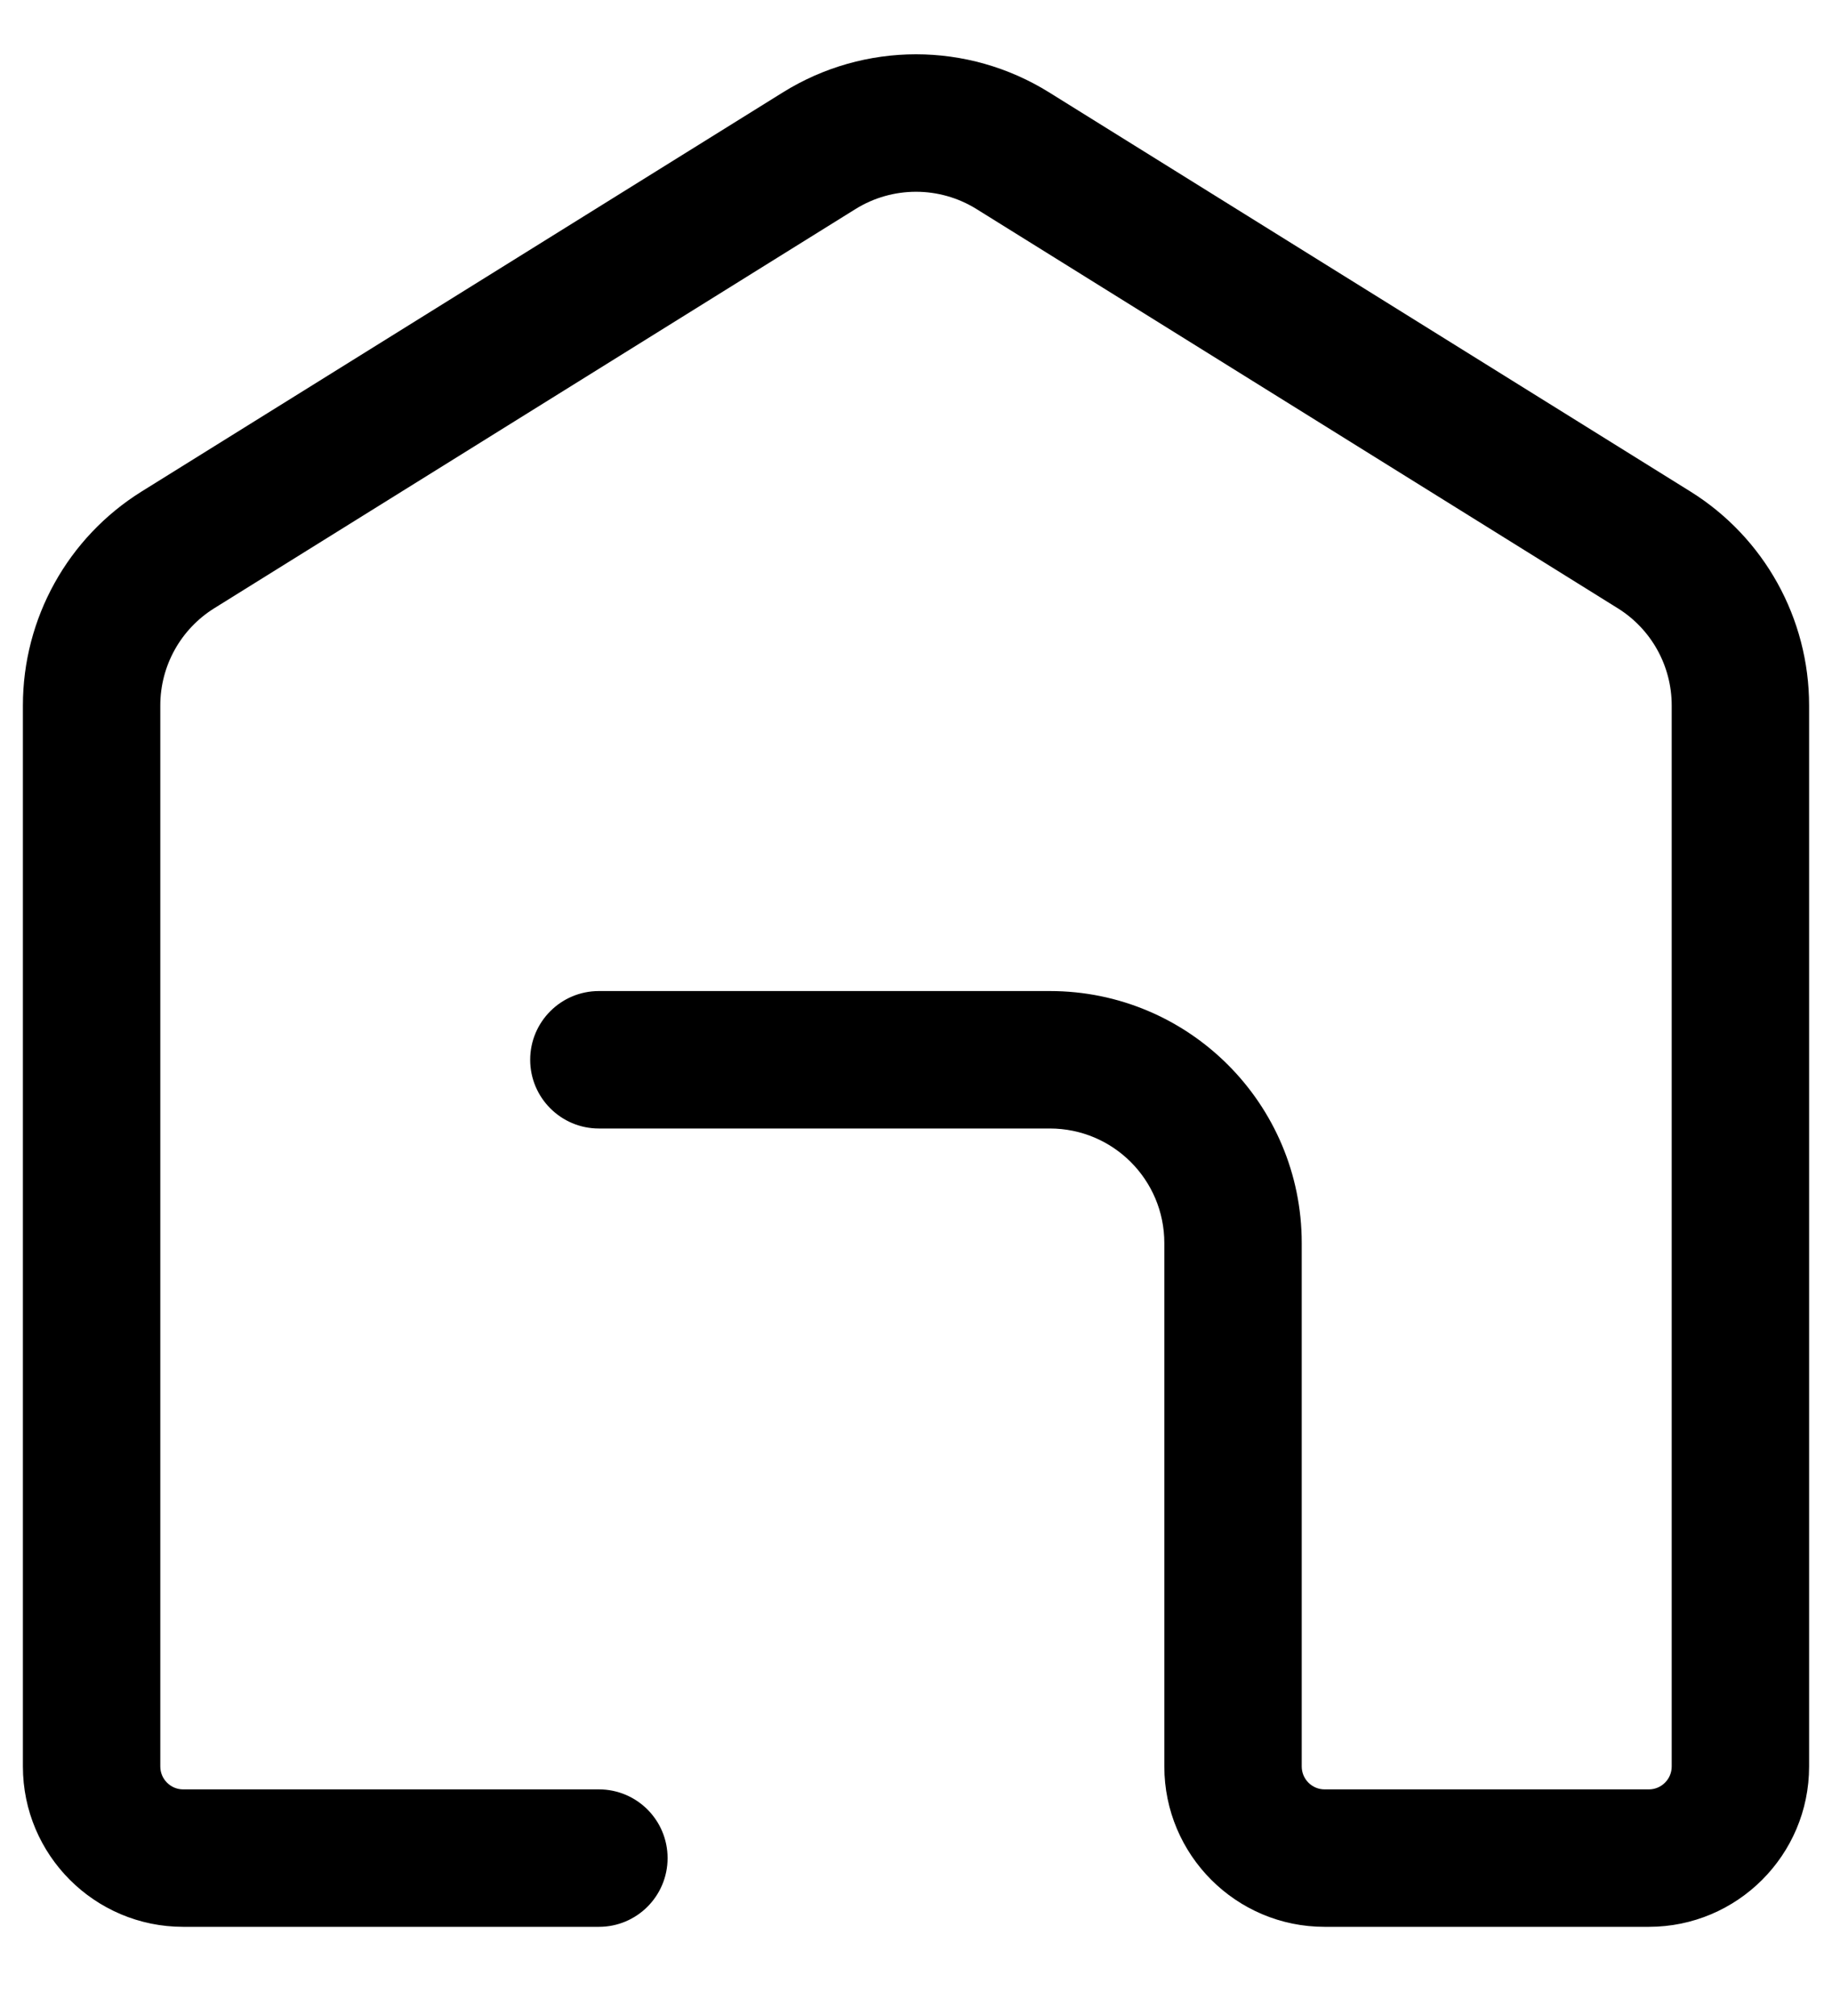 <svg width="20" height="22" viewBox="0 0 20 22" fill="none" xmlns="http://www.w3.org/2000/svg">
<path fill-rule="evenodd" clip-rule="evenodd" d="M10.66 2.281C10.256 2.03 9.744 2.03 9.34 2.281L2.34 6.637C1.973 6.865 1.75 7.266 1.75 7.698V19.277C1.75 19.415 1.862 19.527 2 19.527H6.538C6.953 19.527 7.288 19.863 7.288 20.277C7.288 20.691 6.953 21.027 6.538 21.027H2C1.034 21.027 0.25 20.243 0.25 19.277V7.698C0.25 6.748 0.74 5.865 1.547 5.363L8.547 1.008C9.437 0.454 10.563 0.454 11.453 1.008L18.453 5.363C19.26 5.865 19.75 6.748 19.75 7.698V19.277C19.75 20.243 18.966 21.027 18 21.027H14.461C13.495 21.027 12.711 20.243 12.711 19.277V13.565C12.711 12.875 12.152 12.315 11.461 12.315H6.538C6.124 12.315 5.788 11.979 5.788 11.565C5.788 11.151 6.124 10.815 6.538 10.815H11.461C12.98 10.815 14.211 12.046 14.211 13.565V19.277C14.211 19.415 14.323 19.527 14.461 19.527H18C18.138 19.527 18.25 19.415 18.25 19.277V7.698C18.25 7.266 18.027 6.865 17.66 6.637L10.66 2.281Z" fill="#000000"/>
</svg>
